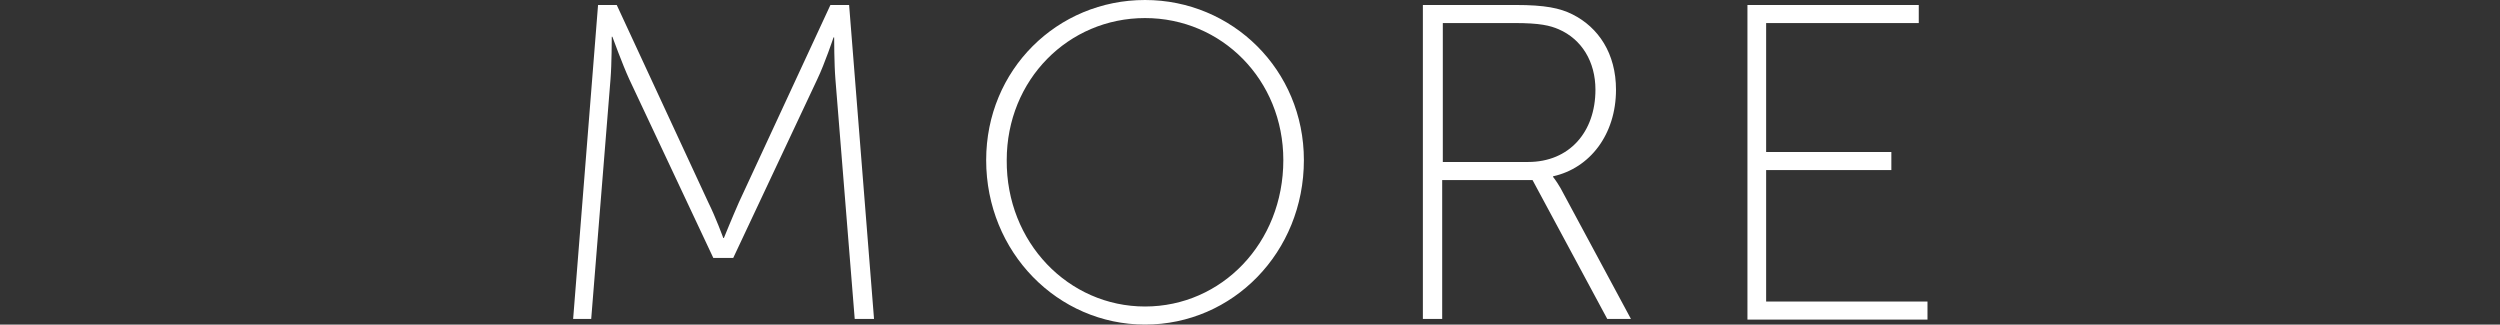 <?xml version="1.0" encoding="utf-8"?>
<!-- Generator: Adobe Illustrator 21.0.0, SVG Export Plug-In . SVG Version: 6.00 Build 0)  -->
<svg version="1.1" id="Layer_1" xmlns="http://www.w3.org/2000/svg" xmlns:xlink="http://www.w3.org/1999/xlink" x="0px" y="0px"
	 viewBox="0 0 401.3 52.1" style="enable-background:new 0 0 401.3 52.1;" xml:space="preserve">
<rect x="0" y="0" width="401.3" height="52.1" fill="#333333" stroke="none"/>
<style type="text/css">
	.st0{fill:#FFFFFF;}
</style>
<g>
	<path class="st0" d="M96,0.8h3l14.7,31.7c1.2,2.4,2.4,5.7,2.4,5.7h0.1c0,0,1.3-3.2,2.4-5.7l14.7-31.7h3l4,50.4h-3.1l-3.1-38.5
		c-0.2-2.4-0.2-6.7-0.2-6.7h-0.1c0,0-1.4,4.2-2.6,6.7l-13.5,28.7h-3.2l-13.5-28.7c-1.1-2.4-2.7-6.8-2.7-6.8h-0.1c0,0,0,4.4-0.2,6.8
		l-3.1,38.5H92L96,0.8z"/>
	<path class="st0" d="M183.8,0c14,0,25.5,11.2,25.5,25.7c0,14.8-11.4,26.4-25.5,26.4c-14,0-25.5-11.6-25.5-26.4
		C158.3,11.2,169.7,0,183.8,0z M183.8,49.2c12.3,0,22.2-10.2,22.2-23.5c0-12.9-9.9-22.8-22.2-22.8c-12.3,0-22.2,9.9-22.2,22.8
		C161.5,38.9,171.5,49.2,183.8,49.2z"/>
	<path class="st0" d="M228.5,0.8h14.8c4.7,0,7.1,0.5,9.1,1.5c4.2,2.1,7,6.3,7,12.1c0,7.2-4.2,12.6-10.1,13.9v0.1
		c0,0,0.5,0.6,1.2,1.8l11.3,21H258l-12-22.3h-14.5v22.3h-3.1V0.8z M245.3,26c6.6,0,10.8-4.8,10.8-11.6c0-4.5-2.2-8.1-5.9-9.7
		c-1.4-0.6-3-1-7.1-1h-11.5V26H245.3z"/>
	<path class="st0" d="M280.4,0.8H308v2.9h-24.5v20.7h20.1v2.9h-20.1v21.1h25.9v2.9h-28.9V0.8z"/>
</g>
</svg>
